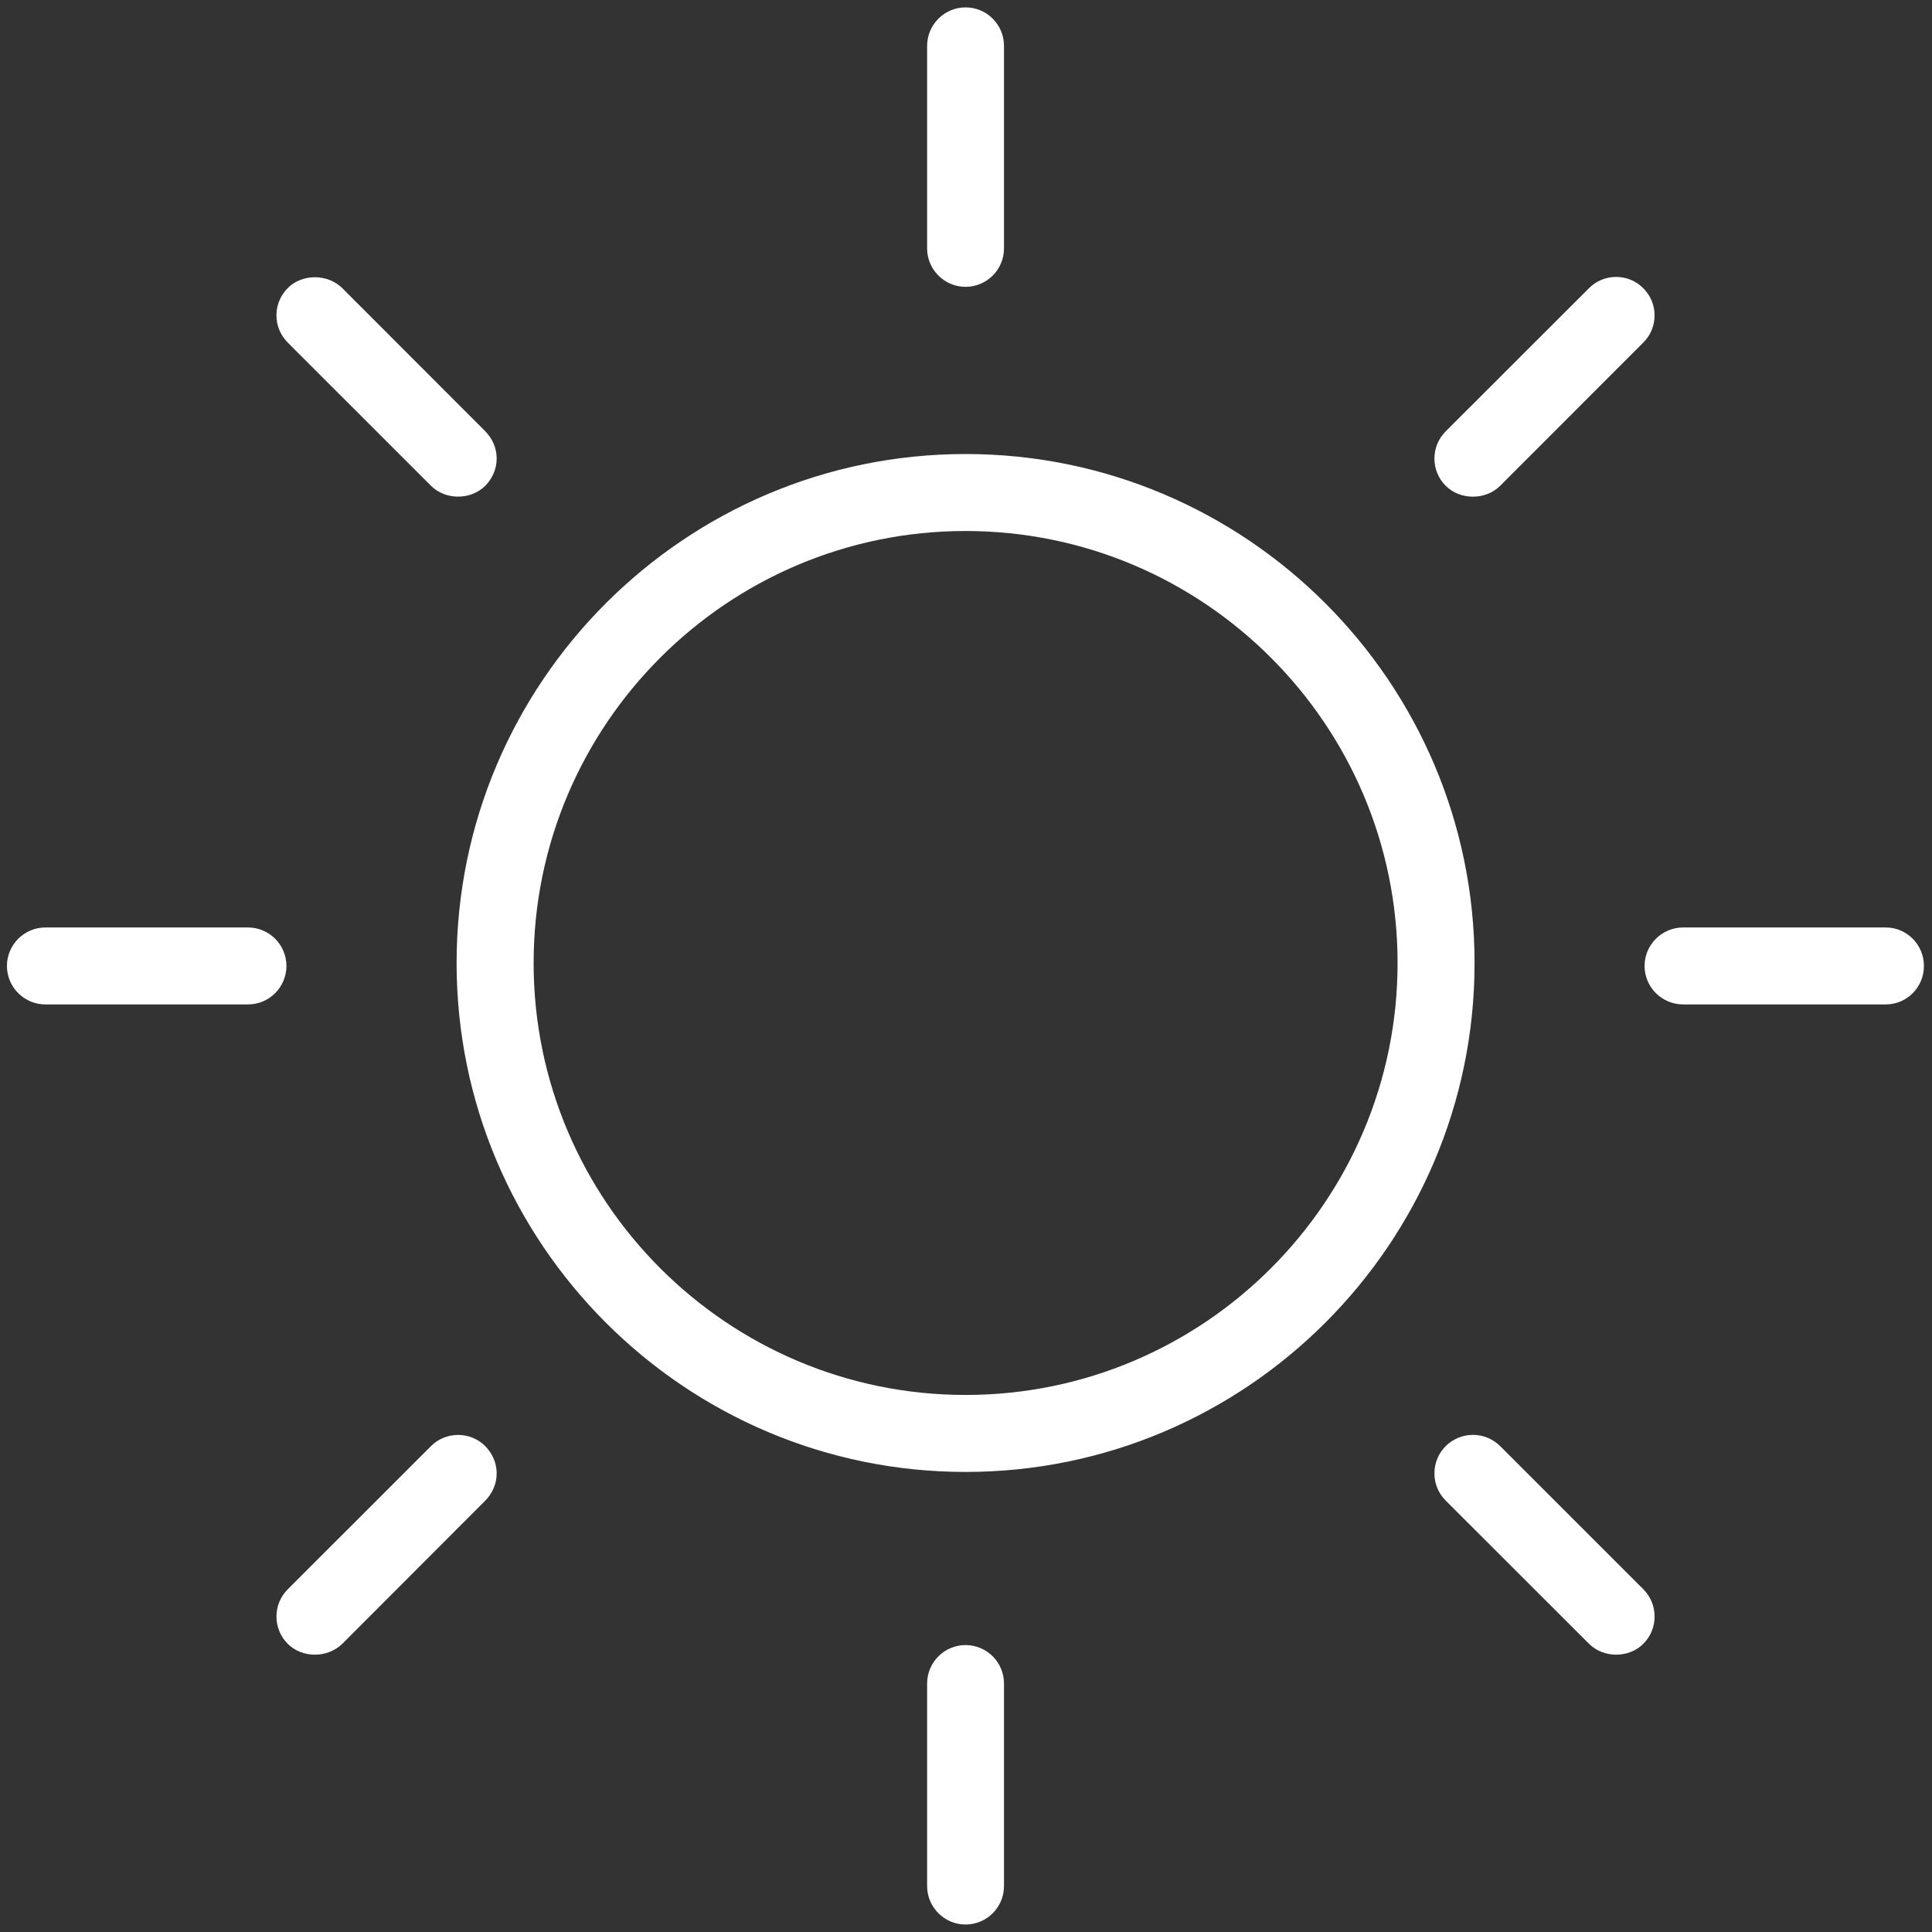 <?xml version="1.0" encoding="UTF-8"?>
<svg width="39px" height="39px" viewBox="0 0 39 39" version="1.1" xmlns="http://www.w3.org/2000/svg" xmlns:xlink="http://www.w3.org/1999/xlink">
    <rect x="0" y="0" width="39" height="39" fill="#333333" stroke="none"/>
    <!-- Generator: Sketch 47.1 (45422) - http://www.bohemiancoding.com/sketch -->
    <title>Combined shape 3310</title>
    <desc>Created with Sketch.</desc>
    <defs></defs>
    <g id="תפריט" stroke="none" stroke-width="1" fill="none" fill-rule="evenodd">
        <g id="עמוד-הבית-פלזמה-המלצה-שלנו" transform="translate(-675, -55)" fill="#FFFFFF">
            <g id="Group-23" transform="translate(43, 1)">
                <g id="Group-16">
                    <path d="M638.91,59.817 L641.796,62.706 C641.941,62.853 642.026,63.048 642.026,63.256 C642.026,63.463 641.941,63.658 641.797,63.805 C641.501,64.099 640.991,64.098 640.699,63.805 L637.808,60.915 C637.663,60.768 637.58,60.573 637.58,60.366 C637.58,60.158 637.663,59.963 637.808,59.816 C638.099,59.523 638.611,59.523 638.91,59.817 Z M641.796,84.292 L638.91,87.182 C638.609,87.475 638.099,87.475 637.808,87.182 C637.505,86.879 637.505,86.386 637.808,86.083 L640.699,83.193 L640.699,83.193 C640.844,83.046 641.041,82.966 641.248,82.966 C641.455,82.966 641.65,83.046 641.796,83.193 C641.941,83.34 642.026,83.535 642.026,83.743 C642.026,83.95 641.941,84.145 641.796,84.292 Z M651.491,63.165 C657.158,63.165 661.766,67.774 661.766,73.439 C661.766,79.104 657.158,83.713 651.491,83.713 C645.828,83.713 641.217,79.104 641.217,73.439 C641.217,67.774 645.828,63.165 651.491,63.165 Z M651.491,82.159 C656.301,82.159 660.212,78.247 660.212,73.439 C660.212,68.631 656.301,64.719 651.491,64.719 C646.683,64.719 642.772,68.631 642.772,73.439 C642.772,78.247 646.683,82.159 651.491,82.159 Z M632.918,74.276 C632.489,74.276 632.14,73.928 632.14,73.499 C632.14,73.071 632.489,72.722 632.918,72.722 L637.004,72.722 C637.434,72.722 637.782,73.071 637.782,73.499 C637.782,73.928 637.434,74.276 637.004,74.276 L632.918,74.276 Z M664.075,87.181 L661.183,84.291 C661.036,84.144 660.956,83.949 660.956,83.742 C660.956,83.534 661.036,83.339 661.183,83.192 C661.33,83.046 661.529,82.965 661.734,82.965 C661.943,82.965 662.135,83.046 662.283,83.192 L665.174,86.082 C665.32,86.23 665.4,86.424 665.4,86.632 C665.4,86.84 665.32,87.034 665.174,87.181 C664.883,87.475 664.368,87.475 664.075,87.181 Z M670.065,74.276 L665.978,74.276 C665.548,74.276 665.198,73.928 665.198,73.499 C665.198,73.071 665.548,72.722 665.978,72.722 L670.065,72.722 C670.493,72.722 670.837,73.071 670.837,73.499 C670.837,73.928 670.493,74.276 670.065,74.276 Z M651.491,54.149 C651.92,54.149 652.267,54.498 652.267,54.926 L652.267,59.014 C652.267,59.442 651.92,59.79 651.491,59.79 C651.064,59.79 650.715,59.442 650.715,59.014 L650.715,54.926 C650.715,54.498 651.064,54.149 651.491,54.149 Z M651.491,92.849 C651.064,92.849 650.715,92.5 650.715,92.072 L650.715,87.985 C650.715,87.556 651.064,87.208 651.491,87.208 C651.92,87.208 652.267,87.556 652.267,87.985 L652.267,92.072 C652.267,92.5 651.92,92.849 651.491,92.849 Z M664.623,59.59 C664.831,59.59 665.027,59.671 665.171,59.818 C665.32,59.965 665.4,60.16 665.4,60.367 C665.4,60.574 665.32,60.769 665.171,60.916 L662.283,63.806 C661.989,64.1 661.476,64.099 661.183,63.806 C660.88,63.503 660.88,63.01 661.183,62.708 L664.075,59.818 C664.221,59.671 664.416,59.59 664.623,59.59 Z" id="Combined-shape-3310"></path>
                </g>
            </g>
        </g>
    </g>
</svg>